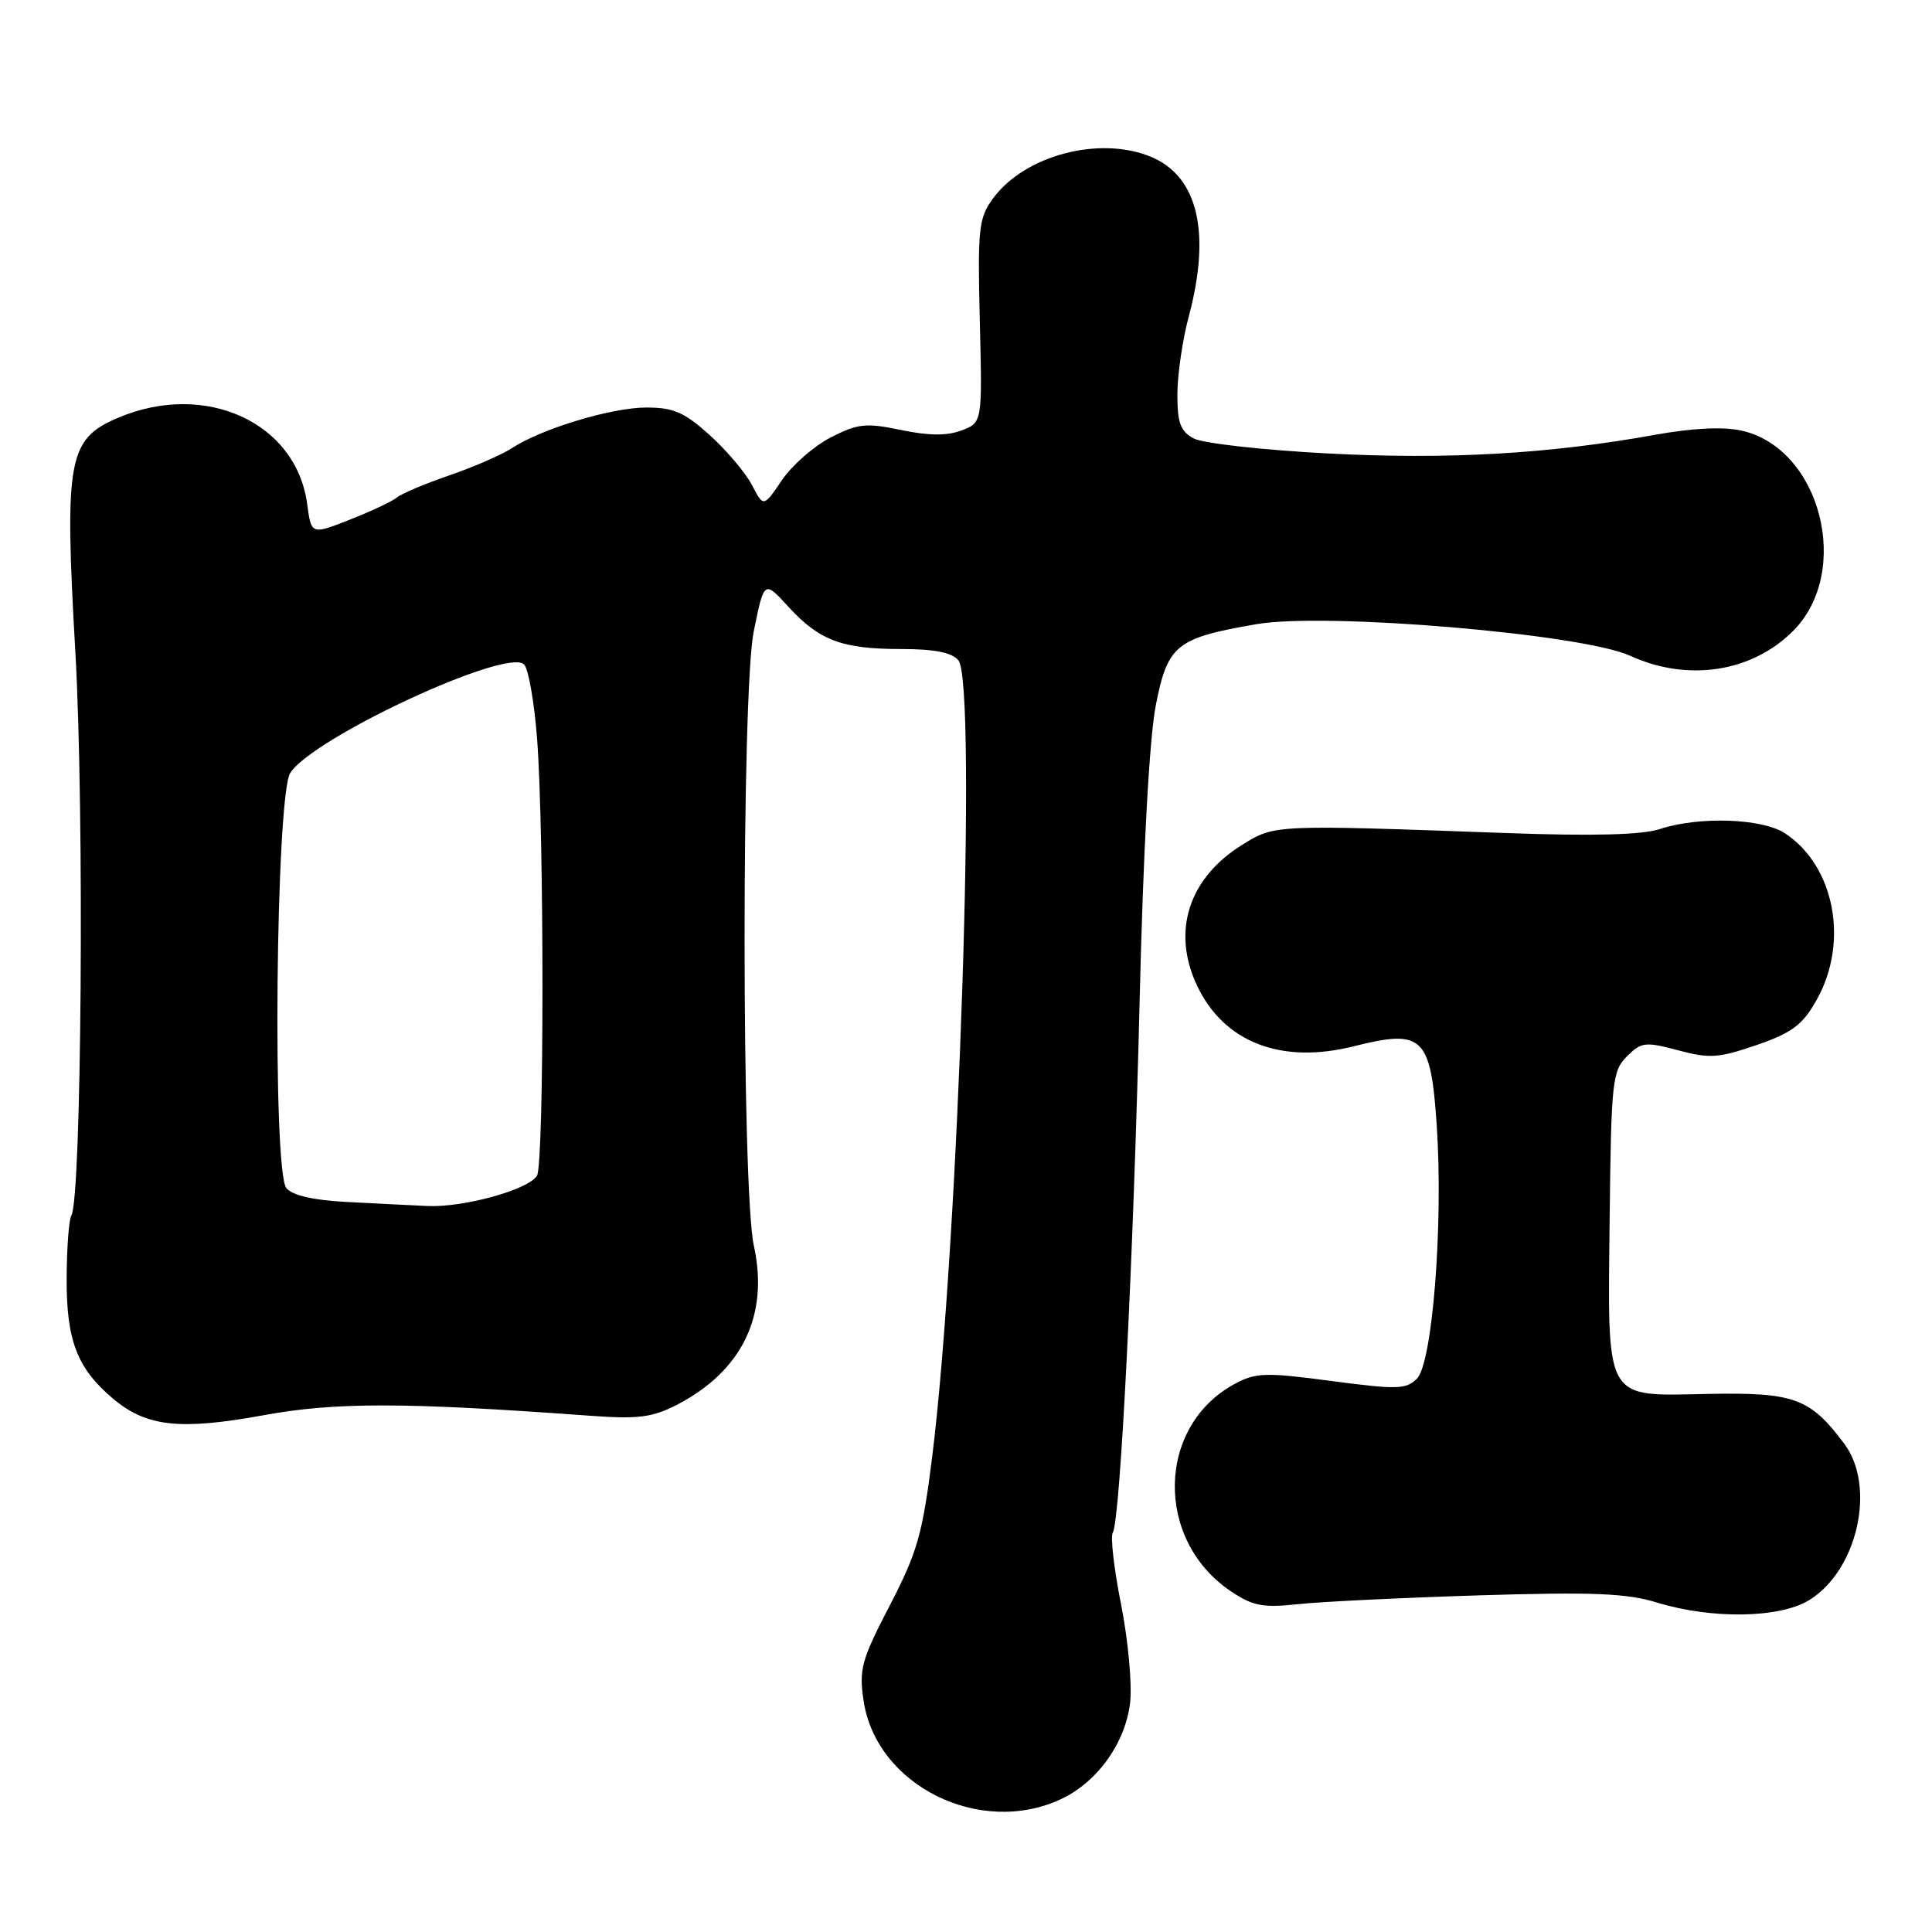 <?xml version="1.0" encoding="UTF-8" standalone="no"?>
<!DOCTYPE svg PUBLIC "-//W3C//DTD SVG 1.1//EN" "http://www.w3.org/Graphics/SVG/1.1/DTD/svg11.dtd" >
<svg xmlns="http://www.w3.org/2000/svg" xmlns:xlink="http://www.w3.org/1999/xlink" version="1.1" viewBox="0 0 256 256">
 <g >
 <path fill="currentColor"
d=" M 140.66 238.36 C 145.46 236.08 149.15 230.89 149.75 225.57 C 150.02 223.13 149.48 217.30 148.55 212.60 C 147.61 207.90 147.12 203.61 147.45 203.08 C 148.44 201.49 150.19 166.75 151.01 132.50 C 151.48 112.81 152.30 97.81 153.14 93.51 C 154.71 85.44 155.83 84.54 166.53 82.70 C 175.75 81.12 209.68 84.00 216.00 86.89 C 223.61 90.38 232.11 89.09 237.58 83.62 C 245.45 75.75 241.26 59.41 230.77 57.06 C 228.36 56.52 224.30 56.71 219.27 57.62 C 205.20 60.16 191.76 60.92 175.84 60.08 C 167.33 59.63 159.38 58.74 158.18 58.10 C 156.41 57.15 156.00 56.04 156.01 52.21 C 156.02 49.62 156.69 45.02 157.50 42.00 C 160.49 30.87 158.75 23.40 152.56 20.80 C 145.74 17.94 135.77 20.56 131.56 26.32 C 129.68 28.91 129.53 30.29 129.83 42.57 C 130.16 55.99 130.16 55.99 127.42 57.03 C 125.50 57.76 123.10 57.75 119.41 56.98 C 114.75 56.01 113.68 56.12 110.10 57.95 C 107.88 59.08 104.97 61.63 103.62 63.61 C 101.17 67.22 101.17 67.22 99.65 64.29 C 98.81 62.67 96.30 59.70 94.06 57.67 C 90.69 54.63 89.25 54.00 85.65 54.00 C 81.03 54.00 71.76 56.80 67.80 59.40 C 66.47 60.26 62.77 61.88 59.56 62.98 C 56.34 64.09 53.22 65.40 52.61 65.91 C 52.00 66.42 49.19 67.74 46.37 68.85 C 41.25 70.87 41.25 70.87 40.70 66.77 C 39.25 55.98 27.24 50.48 15.71 55.33 C 9.00 58.16 8.52 60.76 9.99 86.50 C 11.19 107.55 10.81 158.87 9.45 161.08 C 9.13 161.60 8.85 165.34 8.83 169.38 C 8.80 177.65 10.22 181.32 14.99 185.34 C 19.41 189.06 23.85 189.54 34.90 187.53 C 44.45 185.78 53.48 185.79 78.14 187.59 C 84.53 188.06 86.42 187.82 89.64 186.17 C 98.32 181.70 101.92 174.30 99.89 165.07 C 98.26 157.69 98.25 91.72 99.87 83.69 C 101.25 76.88 101.25 76.88 104.48 80.41 C 108.58 84.88 111.57 86.00 119.44 86.00 C 123.82 86.00 126.13 86.46 126.99 87.49 C 129.49 90.50 127.04 164.86 123.51 193.11 C 122.24 203.27 121.54 205.72 117.90 212.73 C 114.15 219.94 113.80 221.20 114.43 225.36 C 116.11 236.62 129.92 243.45 140.66 238.36 Z  M 239.70 212.04 C 246.12 208.13 248.63 197.00 244.38 191.31 C 239.86 185.26 237.75 184.48 226.41 184.70 C 212.41 184.97 213.03 186.06 213.29 161.27 C 213.49 143.31 213.64 141.92 215.57 139.98 C 217.49 138.07 218.00 138.01 222.36 139.17 C 226.52 140.29 227.74 140.20 232.77 138.47 C 237.48 136.84 238.85 135.81 240.71 132.50 C 245.03 124.84 243.10 114.73 236.51 110.41 C 233.48 108.43 225.11 108.15 219.95 109.85 C 217.59 110.63 211.10 110.80 199.50 110.38 C 168.80 109.27 168.93 109.26 164.65 111.91 C 157.49 116.33 155.21 123.42 158.63 130.63 C 162.19 138.13 169.79 141.06 179.41 138.63 C 188.56 136.33 189.58 137.31 190.38 149.19 C 191.25 162.26 189.81 180.62 187.75 182.68 C 186.32 184.11 185.11 184.14 176.43 182.99 C 167.69 181.83 166.39 181.87 163.60 183.38 C 153.27 188.95 152.97 204.01 163.05 210.82 C 165.99 212.81 167.31 213.06 172.00 212.56 C 175.03 212.23 185.84 211.71 196.04 211.39 C 211.03 210.93 215.54 211.11 219.54 212.34 C 226.80 214.57 235.78 214.43 239.70 212.04 Z  M 45.84 159.26 C 41.55 159.04 38.74 158.39 37.95 157.44 C 36.07 155.18 36.54 105.35 38.47 102.40 C 41.56 97.69 67.19 85.79 69.44 88.04 C 70.02 88.62 70.79 93.01 71.16 97.80 C 72.13 110.42 72.11 154.27 71.15 155.80 C 69.96 157.67 61.38 160.03 56.59 159.80 C 54.34 159.70 49.50 159.45 45.84 159.26 Z "/>
</g>
</svg>
